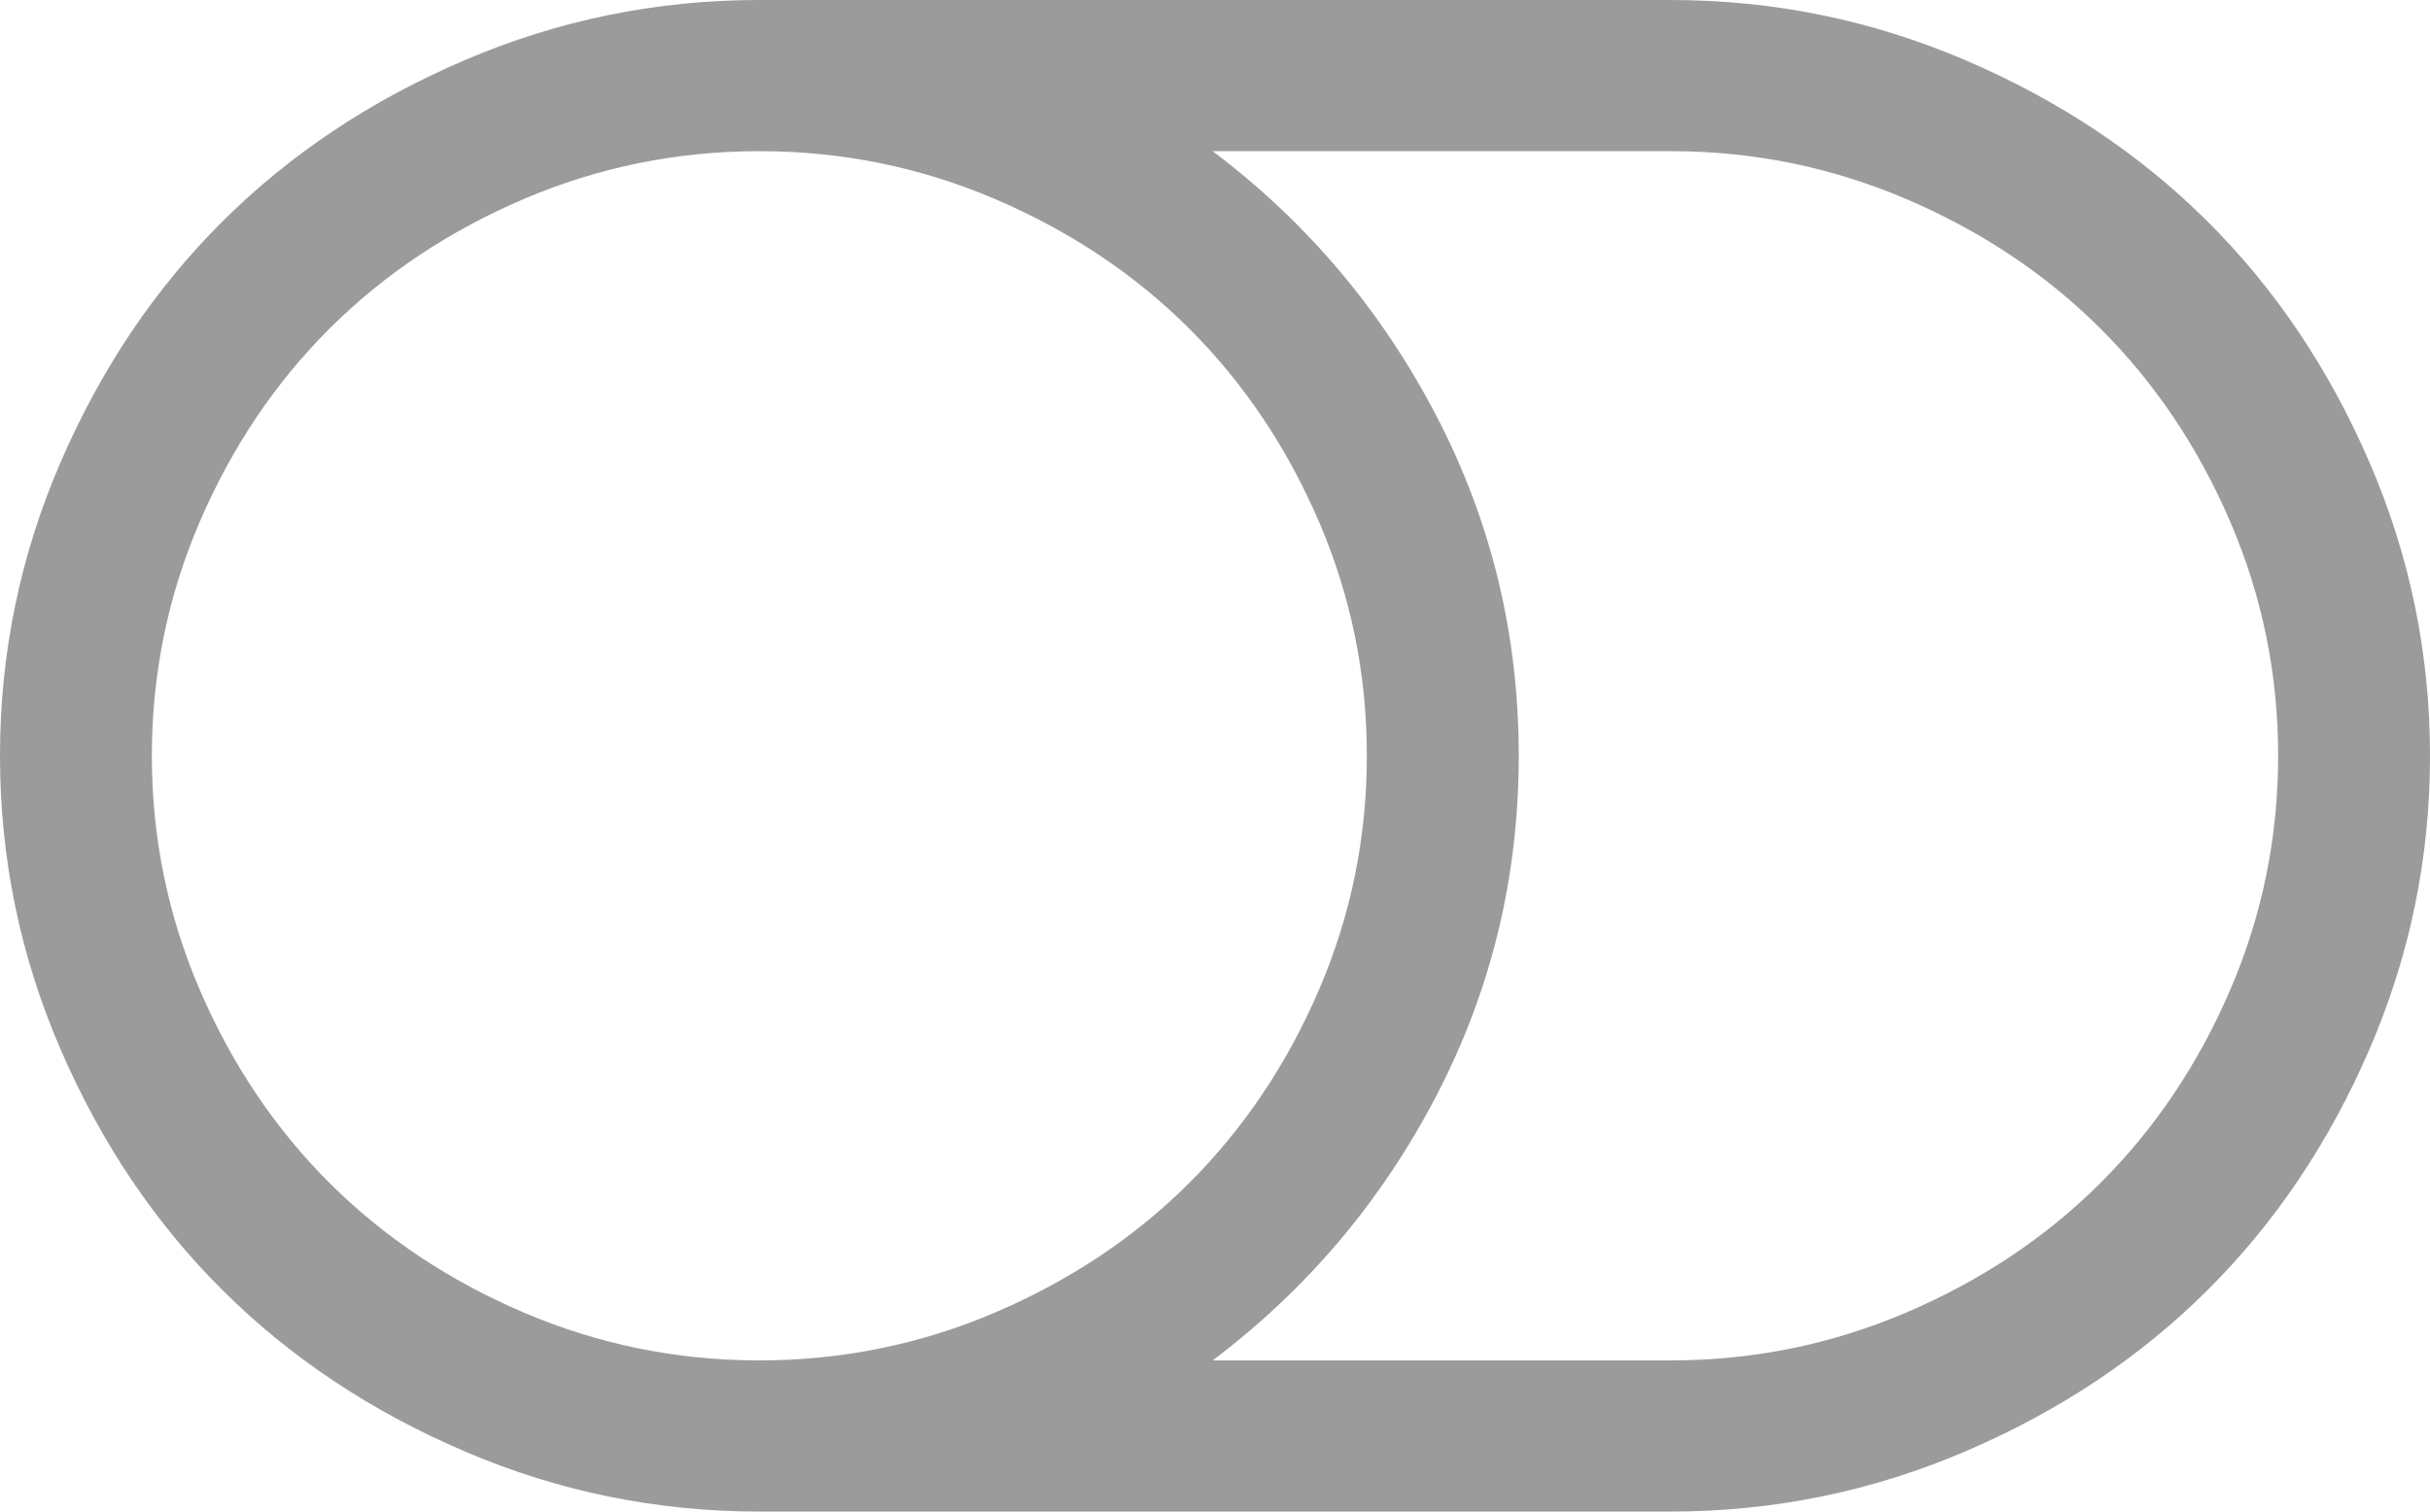 ﻿<?xml version="1.0" encoding="utf-8"?>
<svg version="1.1" xmlns:xlink="http://www.w3.org/1999/xlink" width="45px" height="28px" xmlns="http://www.w3.org/2000/svg">
  <g transform="matrix(1 0 0 1 -1080 -1154 )">
    <path d="M 24.423 18.342  C 25.016 16.964  25.312 15.517  25.312 14  C 25.312 12.483  25.016 11.036  24.423 9.658  C 23.829 8.28  23.027 7.087  22.017 6.081  C 21.006 5.075  19.808 4.277  18.424 3.686  C 17.04 3.095  15.586 2.8  14.062 2.8  C 12.539 2.8  11.085 3.095  9.701 3.686  C 8.317 4.277  7.119 5.075  6.108 6.081  C 5.098 7.087  4.296 8.28  3.702 9.658  C 3.109 11.036  2.812 12.483  2.812 14  C 2.812 15.517  3.109 16.964  3.702 18.342  C 4.296 19.72  5.098 20.912  6.108 21.919  C 7.119 22.925  8.317 23.723  9.701 24.314  C 11.085 24.905  12.539 25.2  14.062 25.2  C 15.586 25.2  17.04 24.905  18.424 24.314  C 19.808 23.723  21.006 22.925  22.017 21.919  C 23.027 20.912  23.829 19.72  24.423 18.342  Z M 41.298 18.342  C 41.891 16.964  42.188 15.517  42.188 14  C 42.188 12.483  41.891 11.036  41.298 9.658  C 40.704 8.28  39.902 7.087  38.892 6.081  C 37.881 5.075  36.683 4.277  35.299 3.686  C 33.915 3.095  32.461 2.8  30.938 2.8  L 22.456 2.8  C 24.199 4.112  25.58 5.746  26.598 7.7  C 27.616 9.654  28.125 11.754  28.125 14  C 28.125 16.246  27.616 18.346  26.598 20.3  C 25.58 22.254  24.199 23.887  22.456 25.2  L 30.938 25.2  C 32.461 25.2  33.915 24.905  35.299 24.314  C 36.683 23.723  37.881 22.925  38.892 21.919  C 39.902 20.912  40.704 19.72  41.298 18.342  Z M 43.879 8.564  C 44.626 10.292  45 12.104  45 14  C 45 15.896  44.626 17.708  43.879 19.436  C 43.132 21.164  42.133 22.652  40.88 23.898  C 39.628 25.145  38.134 26.141  36.398 26.884  C 34.662 27.628  32.842 28  30.938 28  L 14.062 28  C 12.158 28  10.338 27.628  8.602 26.884  C 6.866 26.141  5.372 25.145  4.12 23.898  C 2.867 22.652  1.868 21.164  1.121 19.436  C 0.374 17.708  0 15.896  0 14  C 0 12.104  0.374 10.292  1.121 8.564  C 1.868 6.836  2.867 5.348  4.12 4.102  C 5.372 2.855  6.866 1.859  8.602 1.116  C 10.338 0.372  12.158 0  14.062 0  L 30.938 0  C 32.842 0  34.662 0.372  36.398 1.116  C 38.134 1.859  39.628 2.855  40.88 4.102  C 42.133 5.348  43.132 6.836  43.879 8.564  Z " fill-rule="nonzero" fill="#7f7f7f" stroke="none" fill-opacity="0.776" transform="matrix(1 0 0 1 1080 1154 )" />
  </g>
</svg>